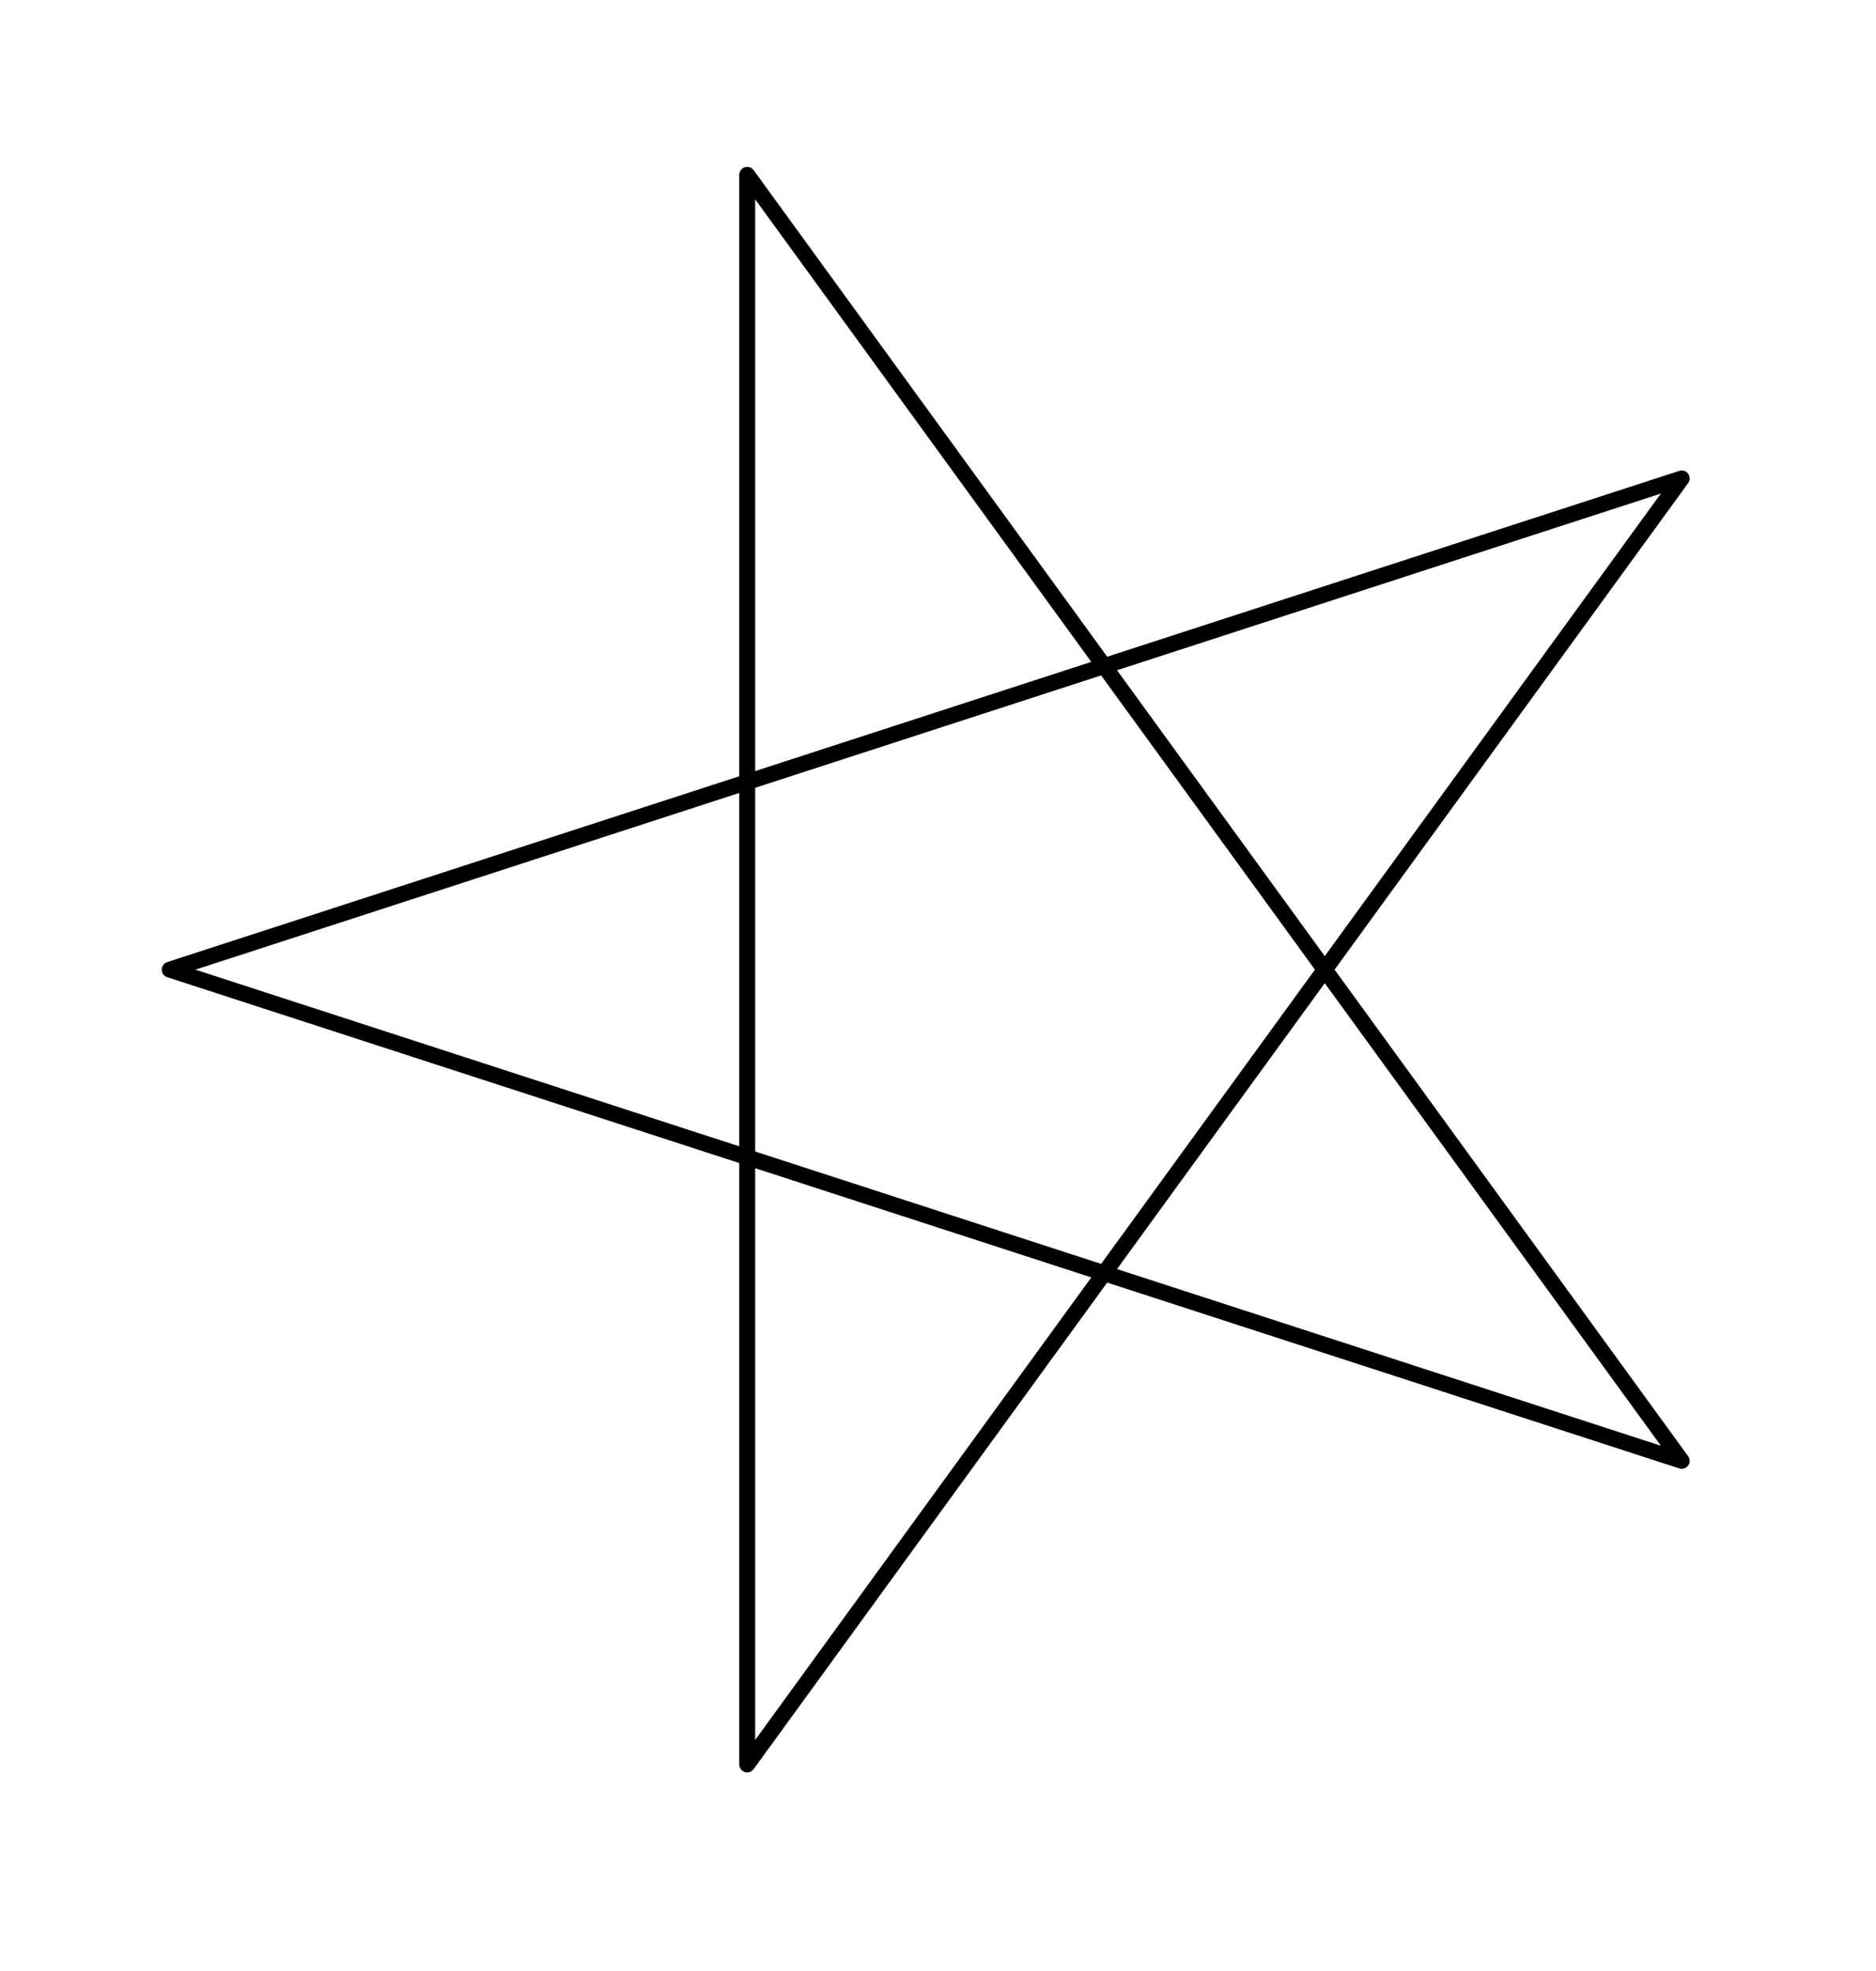 <?xml version="1.0" ?><!DOCTYPE svg  PUBLIC '-//W3C//DTD SVG 1.1//EN'  'http://www.w3.org/Graphics/SVG/1.1/DTD/svg11.dtd'><svg height="124.000" viewBox="-47.000 -111.000 118.000 124.000" width="118.000" xmlns="http://www.w3.org/2000/svg"><line fill="none" stroke="none" stroke-linecap="round" stroke-width="2.0" x1="0.0" x2="0.0" y1="0.0" y2="0.0"/><polygon fill="none" fill-rule="evenodd" points="0.0,0.0 0.0,0.0 0.0,0.0" stroke-linejoin="round"/><polyline fill="none" points="0.0,-0.0 6.123233995736766e-15,-100.0 58.779,-19.098 -36.327,-50 58.779,-80.902 2.842170943040401e-14,1.4210854715202004e-14" stroke="#000" stroke-linecap="round" stroke-linejoin="round"/></svg>